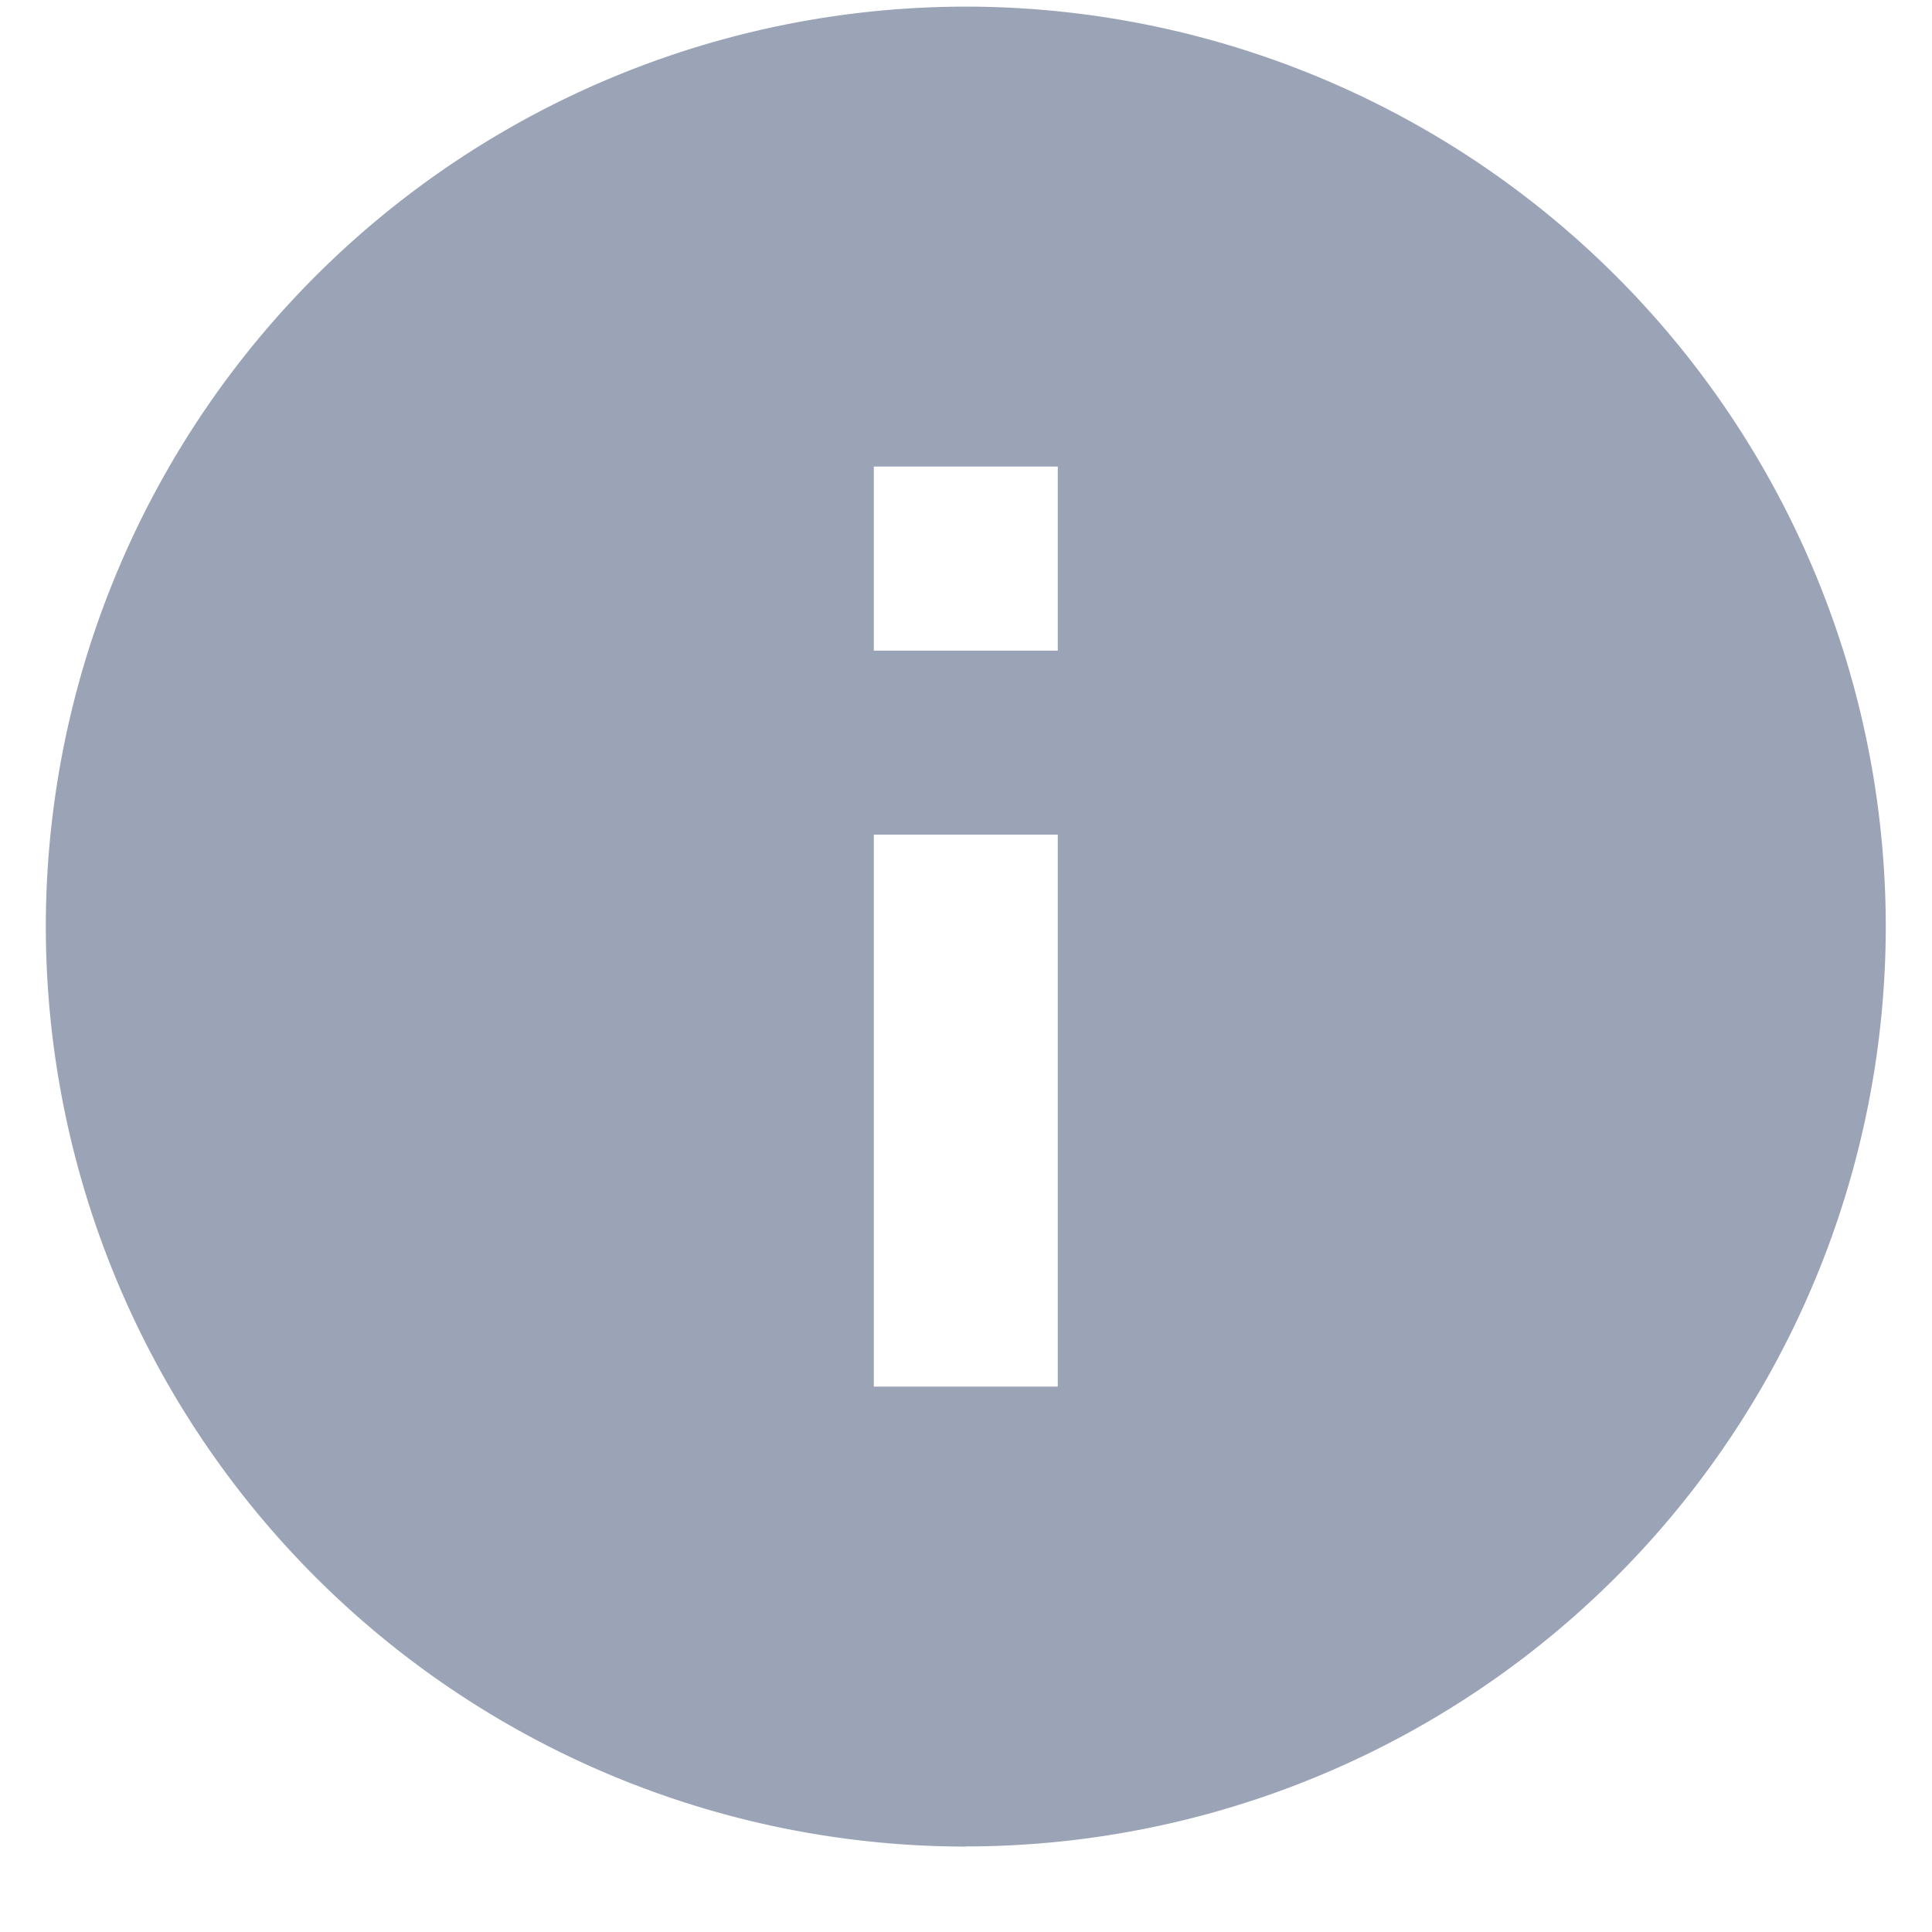 <svg width="14" height="14" fill="none" xmlns="http://www.w3.org/2000/svg">
    <path d="M6.999 13.381A6.67 6.67 0 0 1 .332 6.715 6.67 6.67 0 0 1 6.999.048a6.67 6.67 0 0 1 6.666 6.667A6.67 6.67 0 0 1 7 13.38zm.666-10H6.332v1.334h1.333V3.38zm0 2.667H6.332v4h1.333v-4z"
          fill="#9BA4B7"/>
</svg>